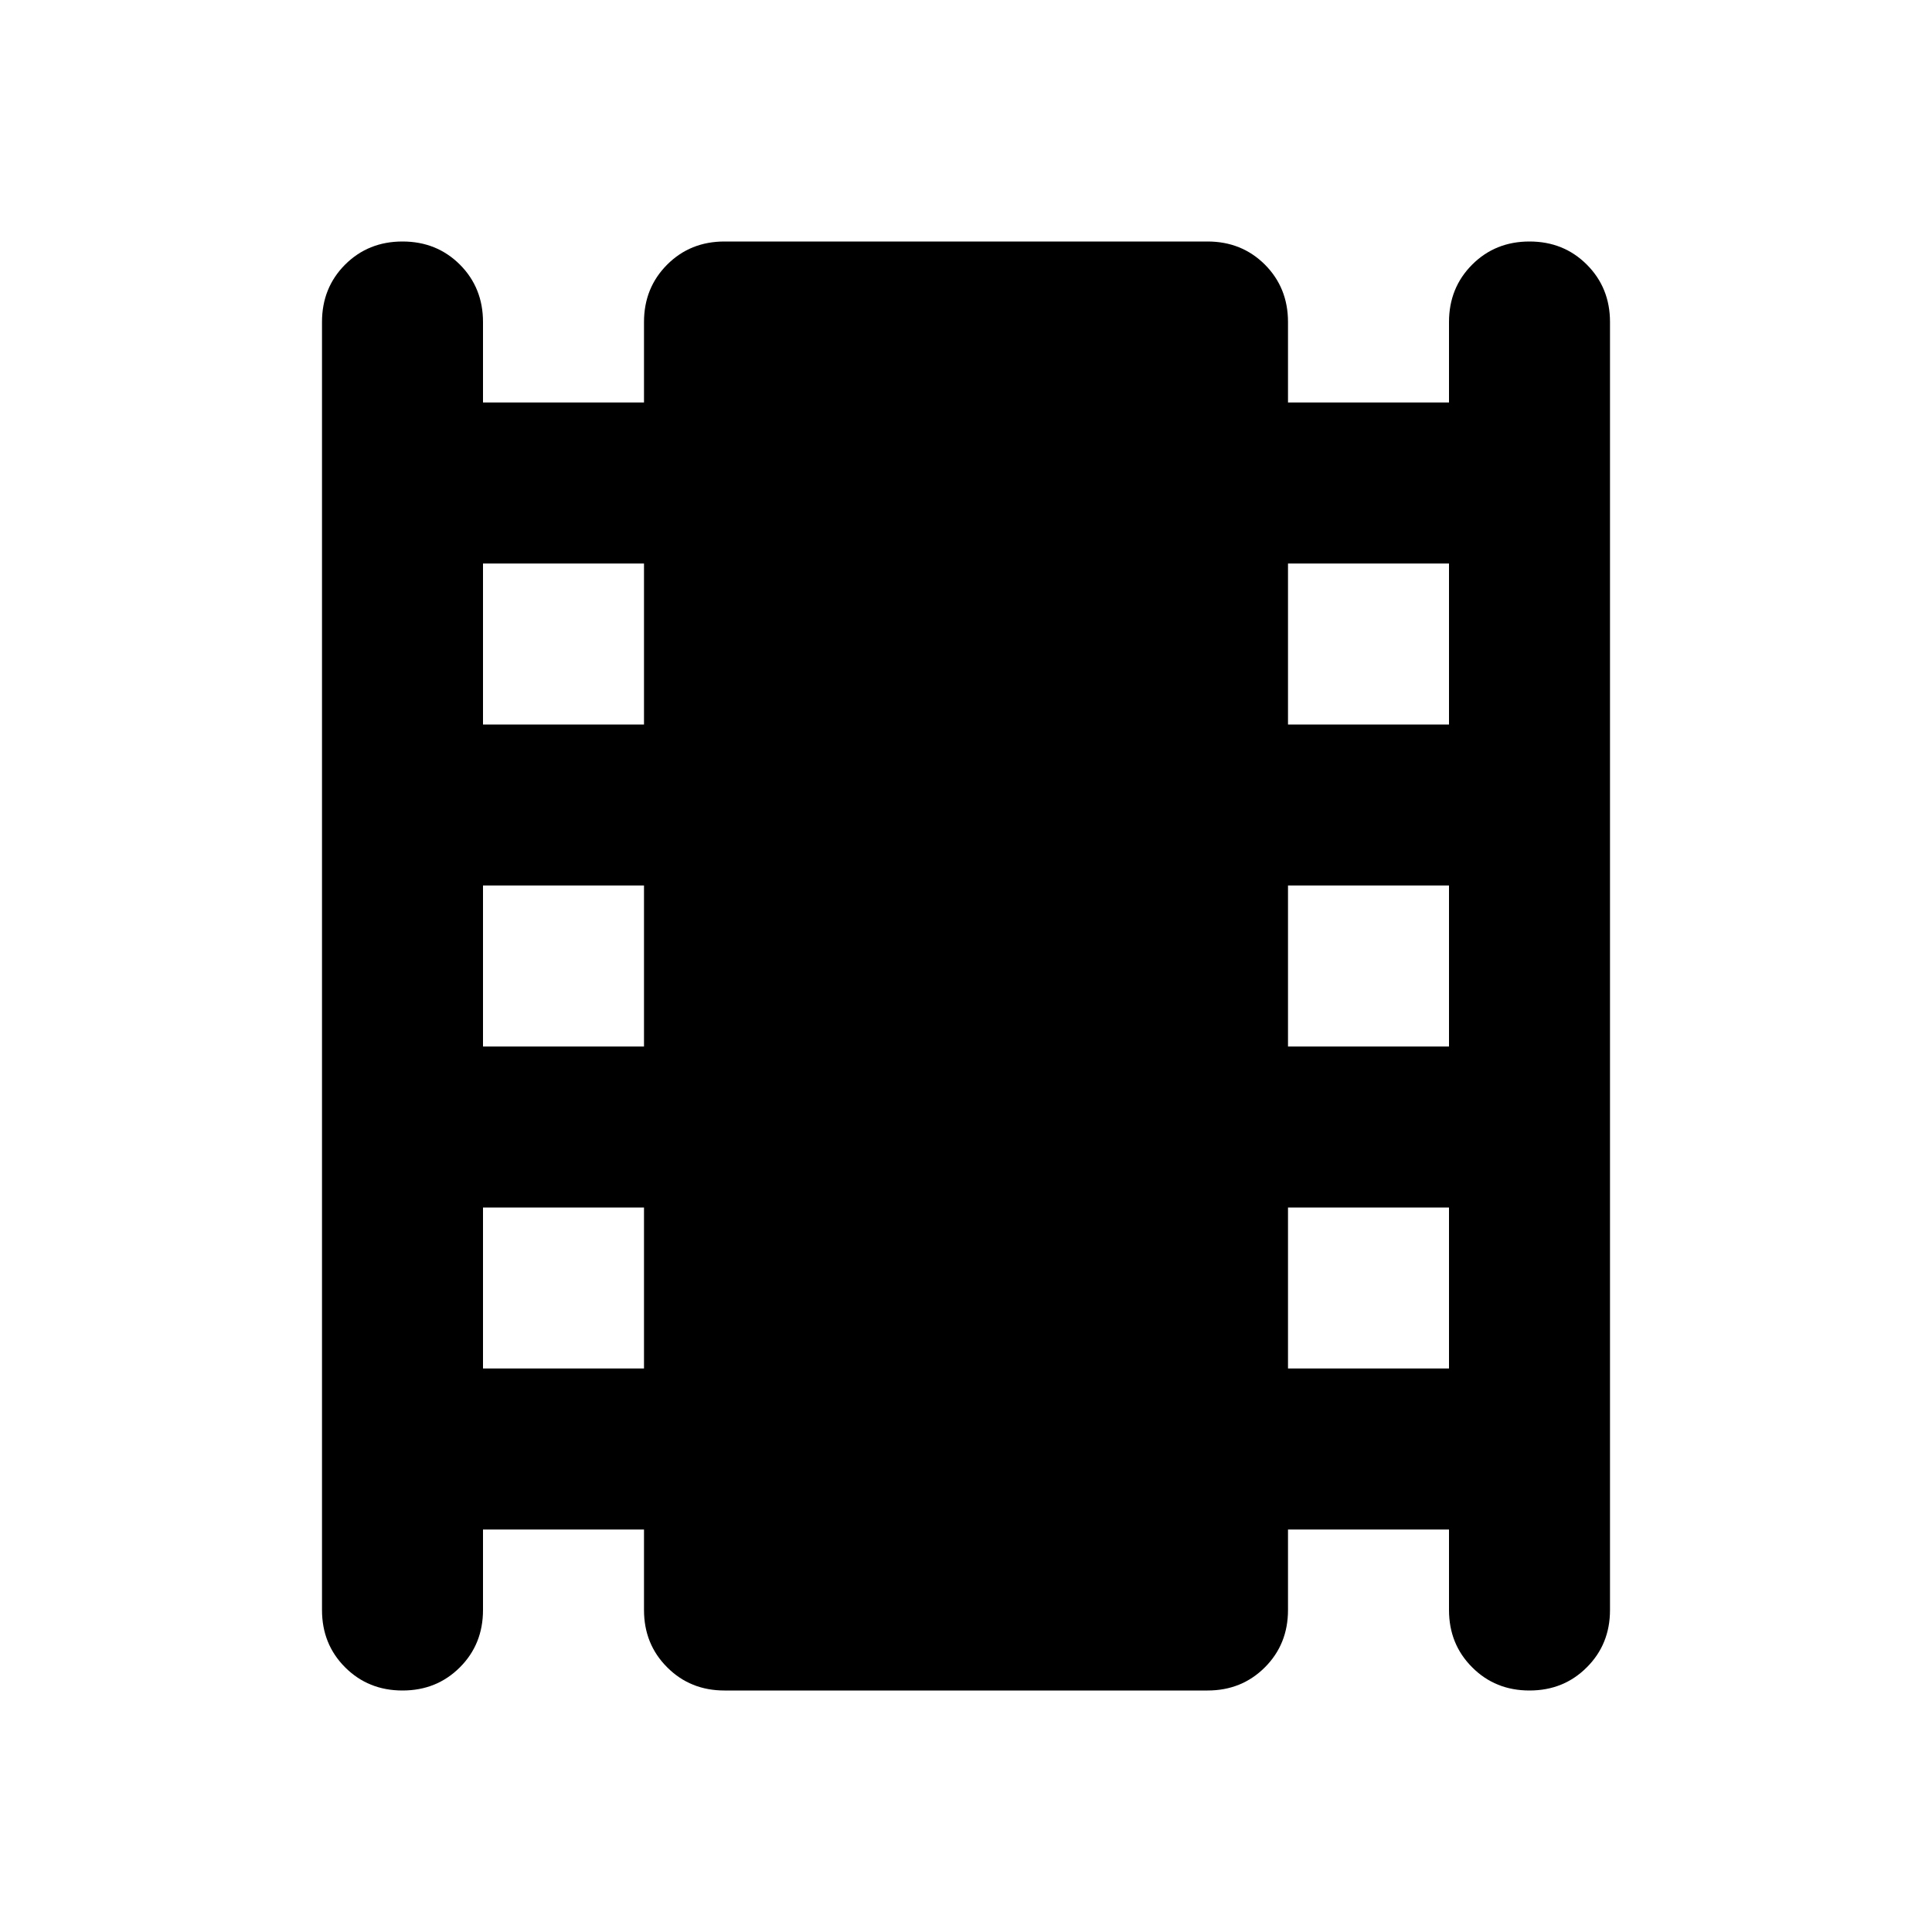 <svg xmlns="http://www.w3.org/2000/svg" height="24" width="24"><path d="M5 21Q4.575 21 4.287 20.712Q4 20.425 4 20V4Q4 3.575 4.287 3.287Q4.575 3 5 3Q5.425 3 5.713 3.287Q6 3.575 6 4V5H8V4Q8 3.575 8.288 3.287Q8.575 3 9 3H15Q15.425 3 15.713 3.287Q16 3.575 16 4V5H18V4Q18 3.575 18.288 3.287Q18.575 3 19 3Q19.425 3 19.712 3.287Q20 3.575 20 4V20Q20 20.425 19.712 20.712Q19.425 21 19 21Q18.575 21 18.288 20.712Q18 20.425 18 20V19H16V20Q16 20.425 15.713 20.712Q15.425 21 15 21H9Q8.575 21 8.288 20.712Q8 20.425 8 20V19H6V20Q6 20.425 5.713 20.712Q5.425 21 5 21ZM6 17H8V15H6ZM6 13H8V11H6ZM6 9H8V7H6ZM16 17H18V15H16ZM16 13H18V11H16ZM16 9H18V7H16Z"/></svg>